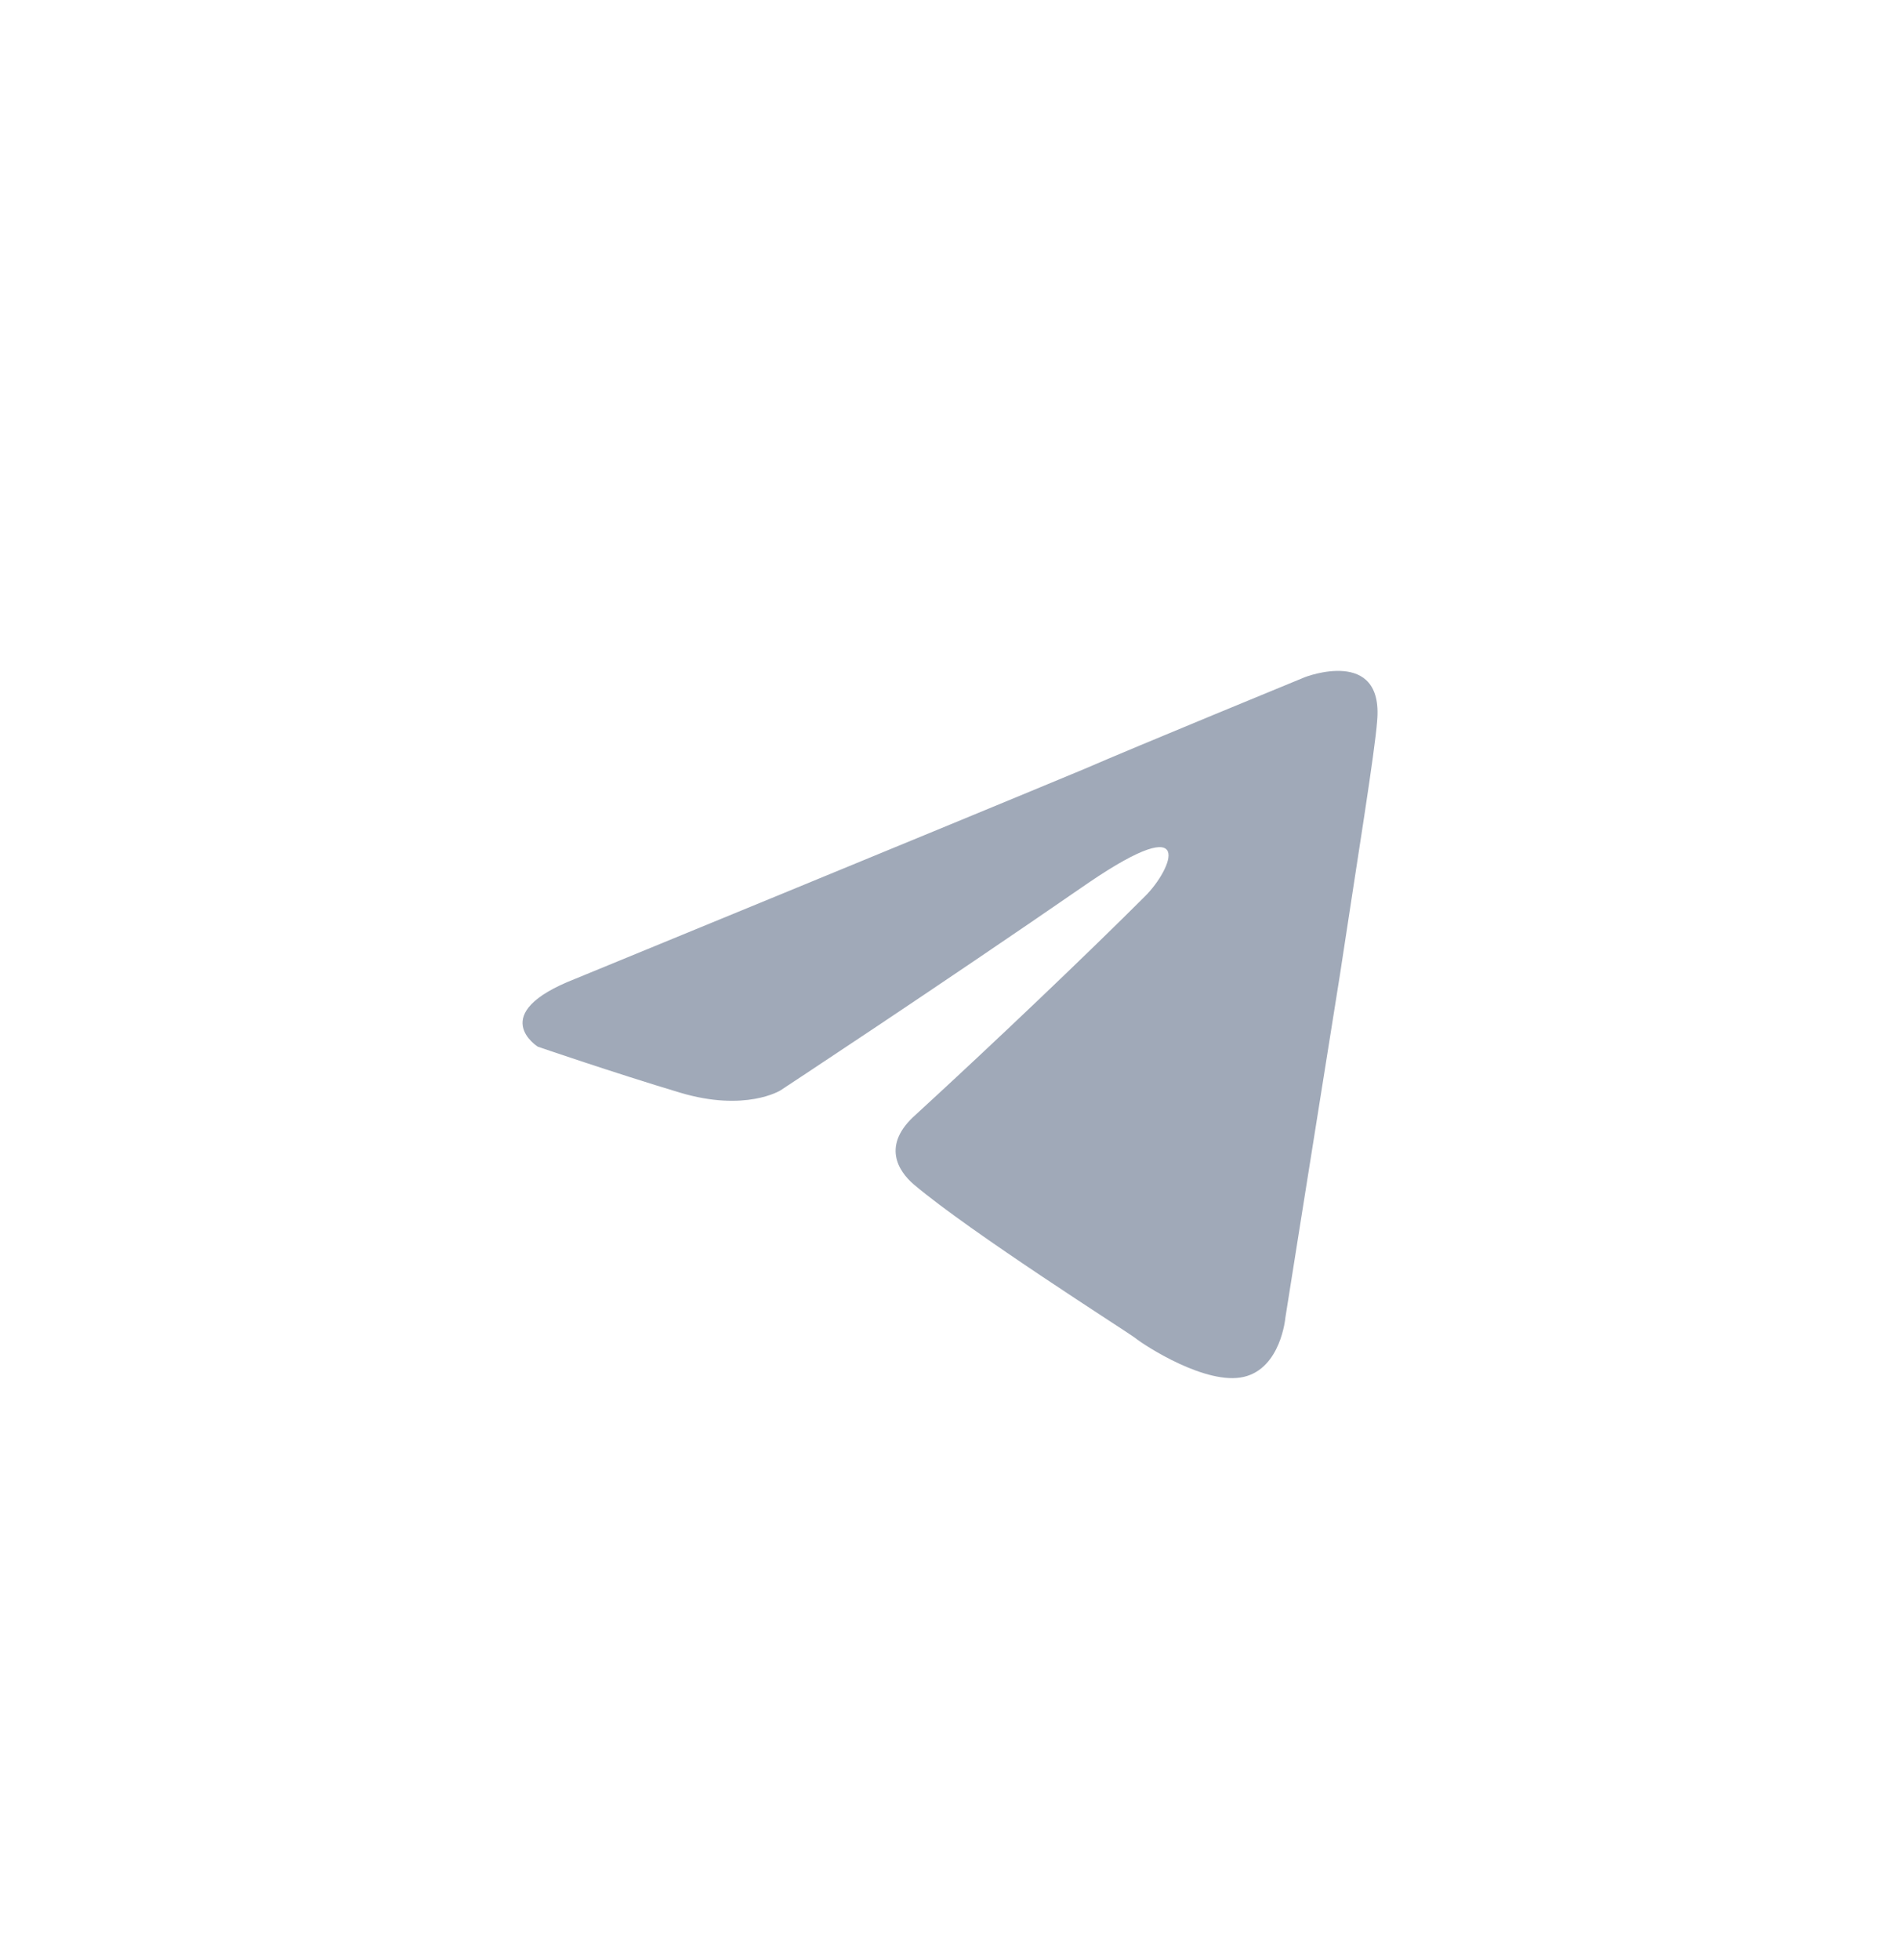 <svg width="32" height="33" viewBox="0 0 32 33" fill="none" xmlns="http://www.w3.org/2000/svg">
<g filter="url(#filter0_b_2282_8982)">
<rect y="0.896" width="32" height="32" rx="7.111" fill="white" fill-opacity="0.08"/>
<g style="mix-blend-mode:screen">
<path d="M9.684 16.481C9.684 16.481 16.052 13.867 18.261 12.947C19.108 12.579 21.979 11.4 21.979 11.4C21.979 11.4 23.305 10.885 23.194 12.137C23.157 12.652 22.863 14.456 22.568 16.407C22.127 19.168 21.648 22.187 21.648 22.187C21.648 22.187 21.574 23.034 20.949 23.181C20.323 23.328 19.292 22.666 19.108 22.518C18.961 22.408 16.347 20.751 15.39 19.941C15.132 19.72 14.838 19.279 15.427 18.763C16.752 17.548 18.335 16.039 19.292 15.082C19.734 14.64 20.175 13.609 18.335 14.861C15.721 16.665 13.144 18.358 13.144 18.358C13.144 18.358 12.555 18.726 11.451 18.395C10.346 18.064 9.058 17.622 9.058 17.622C9.058 17.622 8.174 17.07 9.684 16.481Z" fill="#A0A9B8"/>
</g>
</g>
<defs>
<filter id="filter0_b_2282_8982" x="-4" y="-3.104" width="40" height="40" filterUnits="userSpaceOnUse" color-interpolation-filters="sRGB">
<feFlood flood-opacity="0" result="BackgroundImageFix"/>
<feGaussianBlur in="BackgroundImageFix" stdDeviation="2"/>
<feComposite in2="SourceAlpha" operator="in" result="effect1_backgroundBlur_2282_8982"/>
<feBlend mode="normal" in="SourceGraphic" in2="effect1_backgroundBlur_2282_8982" result="shape"/>
</filter>
</defs>
</svg>
